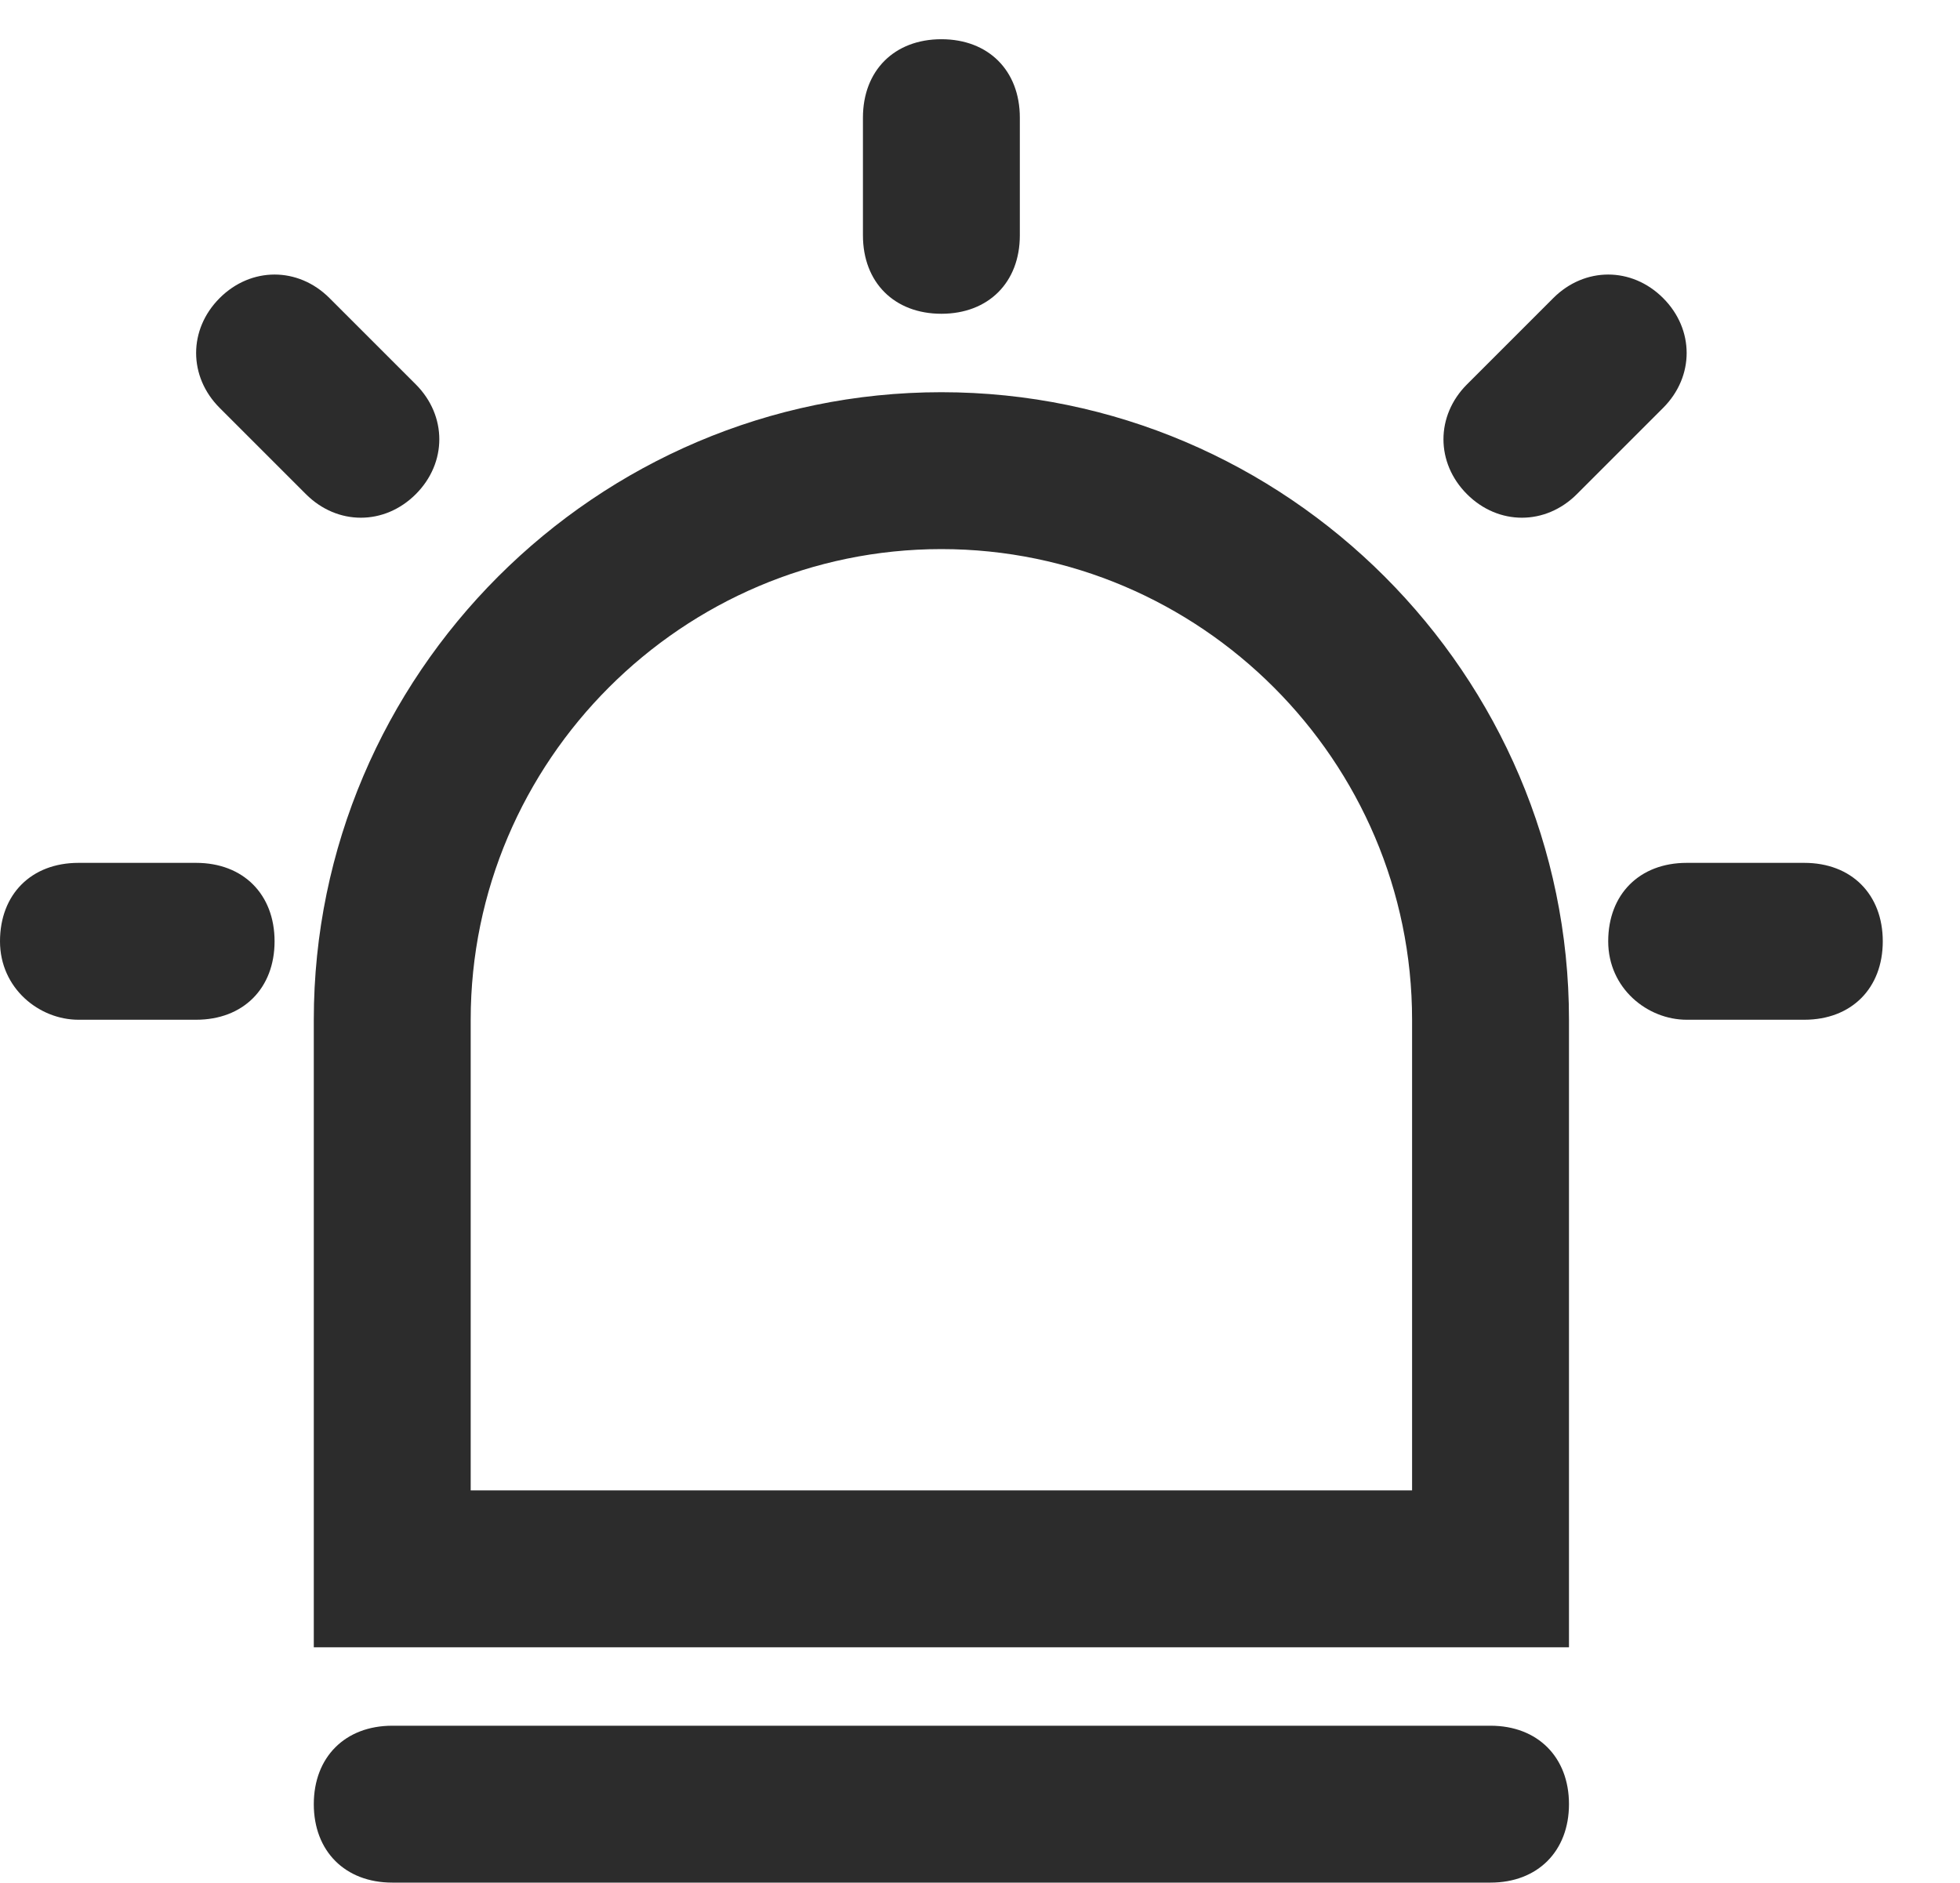 <?xml version="1.0" standalone="no"?><!DOCTYPE svg PUBLIC "-//W3C//DTD SVG 1.1//EN" "http://www.w3.org/Graphics/SVG/1.1/DTD/svg11.dtd"><svg class="icon" width="200px" height="192.12px" viewBox="0 0 1066 1024" version="1.1" xmlns="http://www.w3.org/2000/svg"><path fill="#2c2c2c" d="M512 213.333c-187.733 0-341.333 153.6-341.333 341.333v341.333h682.667v-341.333c0-187.733-153.6-341.333-341.333-341.333z m256 597.333H256v-256c0-140.8 115.2-256 256-256s256 115.2 256 256v256zM170.667 981.333c0-25.6 17.067-42.667 42.667-42.667h597.333c25.6 0 42.667 17.067 42.667 42.667s-17.067 42.667-42.667 42.667H213.333c-25.6 0-42.667-17.067-42.667-42.667zM512 21.333c25.6 0 42.667 17.067 42.667 42.667V128c0 25.6-17.067 42.667-42.667 42.667s-42.667-17.067-42.667-42.667V64c0-25.6 17.067-42.667 42.667-42.667zM119.467 162.133c17.067-17.067 42.667-17.067 59.733 0l46.933 46.933c17.067 17.067 17.067 42.667 0 59.733-17.067 17.067-42.667 17.067-59.733 0L119.467 221.867c-17.067-17.067-17.067-42.667 0-59.733zM904.533 162.133c-17.067-17.067-42.667-17.067-59.733 0l-46.933 46.933c-17.067 17.067-17.067 42.667 0 59.733 17.067 17.067 42.667 17.067 59.733 0l46.933-46.933c17.067-17.067 17.067-42.667 0-59.733zM0 512c0-25.6 17.067-42.667 42.667-42.667h64c25.6 0 42.667 17.067 42.667 42.667s-17.067 42.667-42.667 42.667H42.667c-21.333 0-42.667-17.067-42.667-42.667zM874.667 512c0-25.6 17.067-42.667 42.667-42.667H981.333c25.6 0 42.667 17.067 42.667 42.667s-17.067 42.667-42.667 42.667h-64c-21.333 0-42.667-17.067-42.667-42.667z"  /></svg>